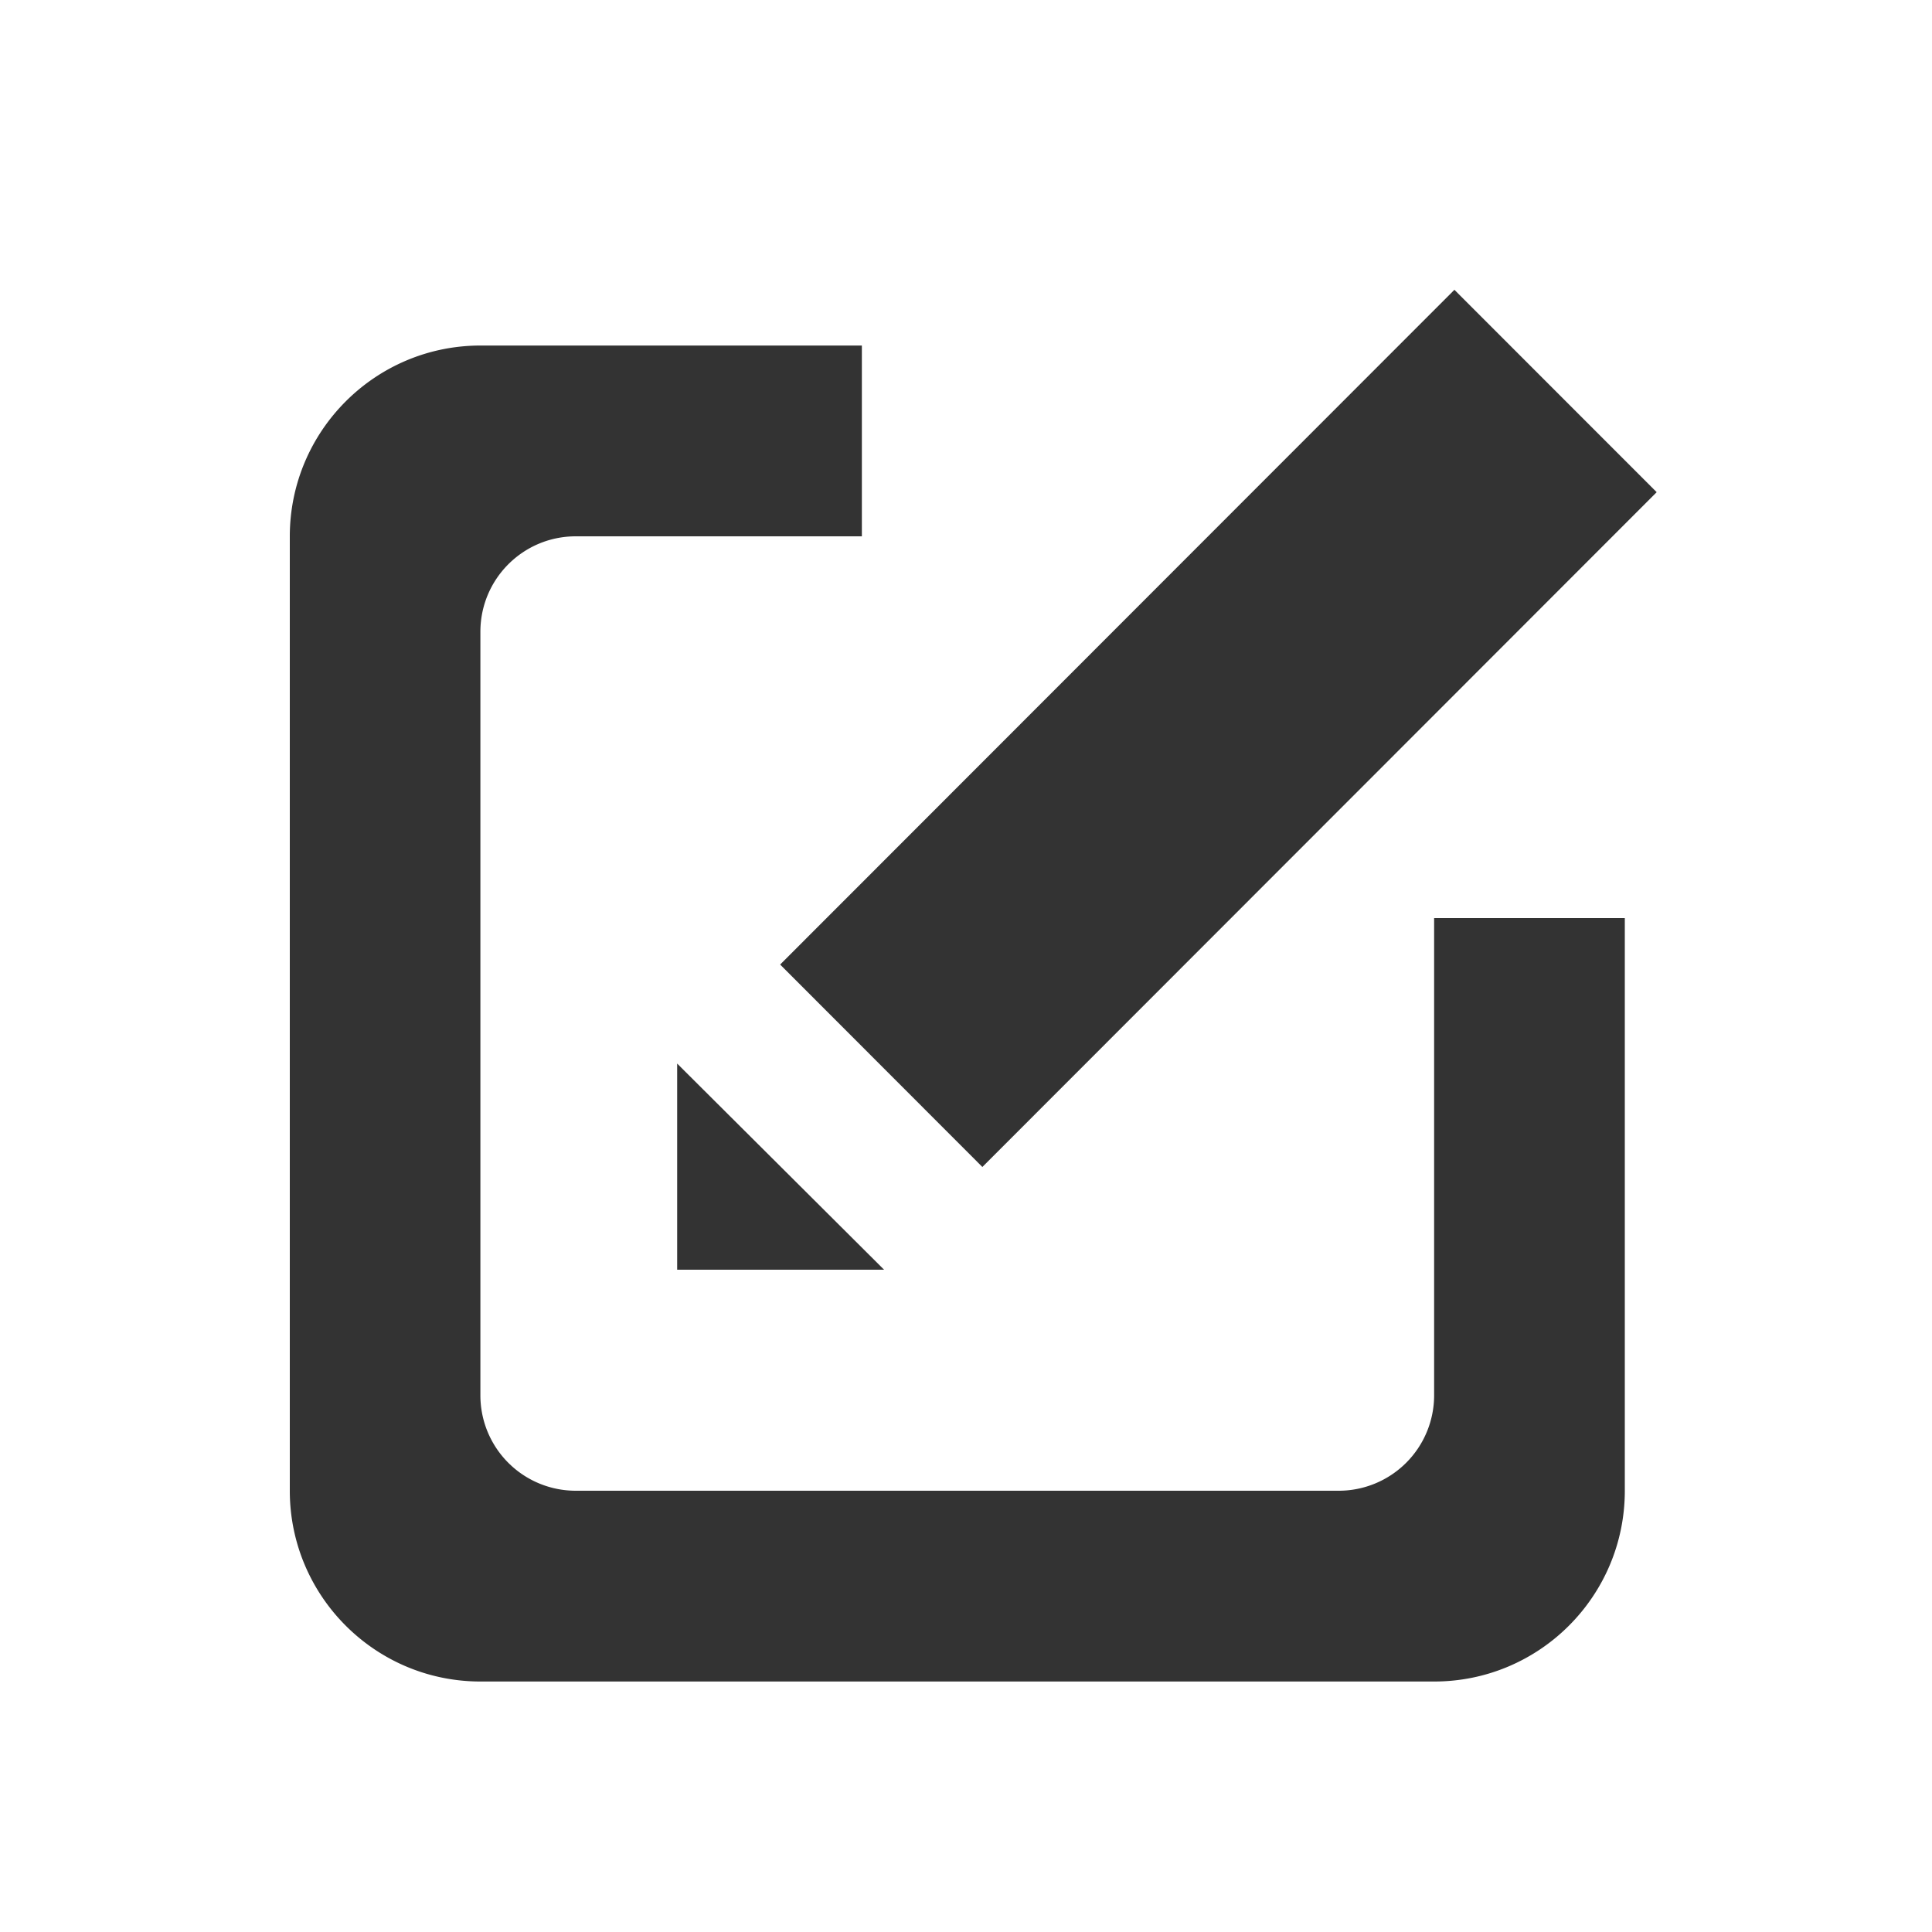 <?xml version="1.0" standalone="no"?><!DOCTYPE svg PUBLIC "-//W3C//DTD SVG 1.1//EN" "http://www.w3.org/Graphics/SVG/1.1/DTD/svg11.dtd"><svg class="icon" width="200px" height="200.00px" viewBox="0 0 1024 1024" version="1.1" xmlns="http://www.w3.org/2000/svg"><path fill="#333333" d="M760.115 739.533a50.586 50.586 0 0 1-50.534 50.586H305.152a50.534 50.534 0 0 1-50.534-50.586V334.848c0-27.955 22.63-50.586 50.534-50.586h151.654V183.142H254.669C198.861 183.142 153.6 228.454 153.6 284.314v505.805c0 55.808 45.261 101.12 101.069 101.12h505.446c55.808 0 101.069-45.261 101.069-101.12V486.605h-101.069v252.928zM520.704 618.496l357.376-357.632L770.867 153.6l-357.376 357.632 107.213 107.315z m-161.792 54.477h109.67L358.912 563.712v109.312z"  /></svg>